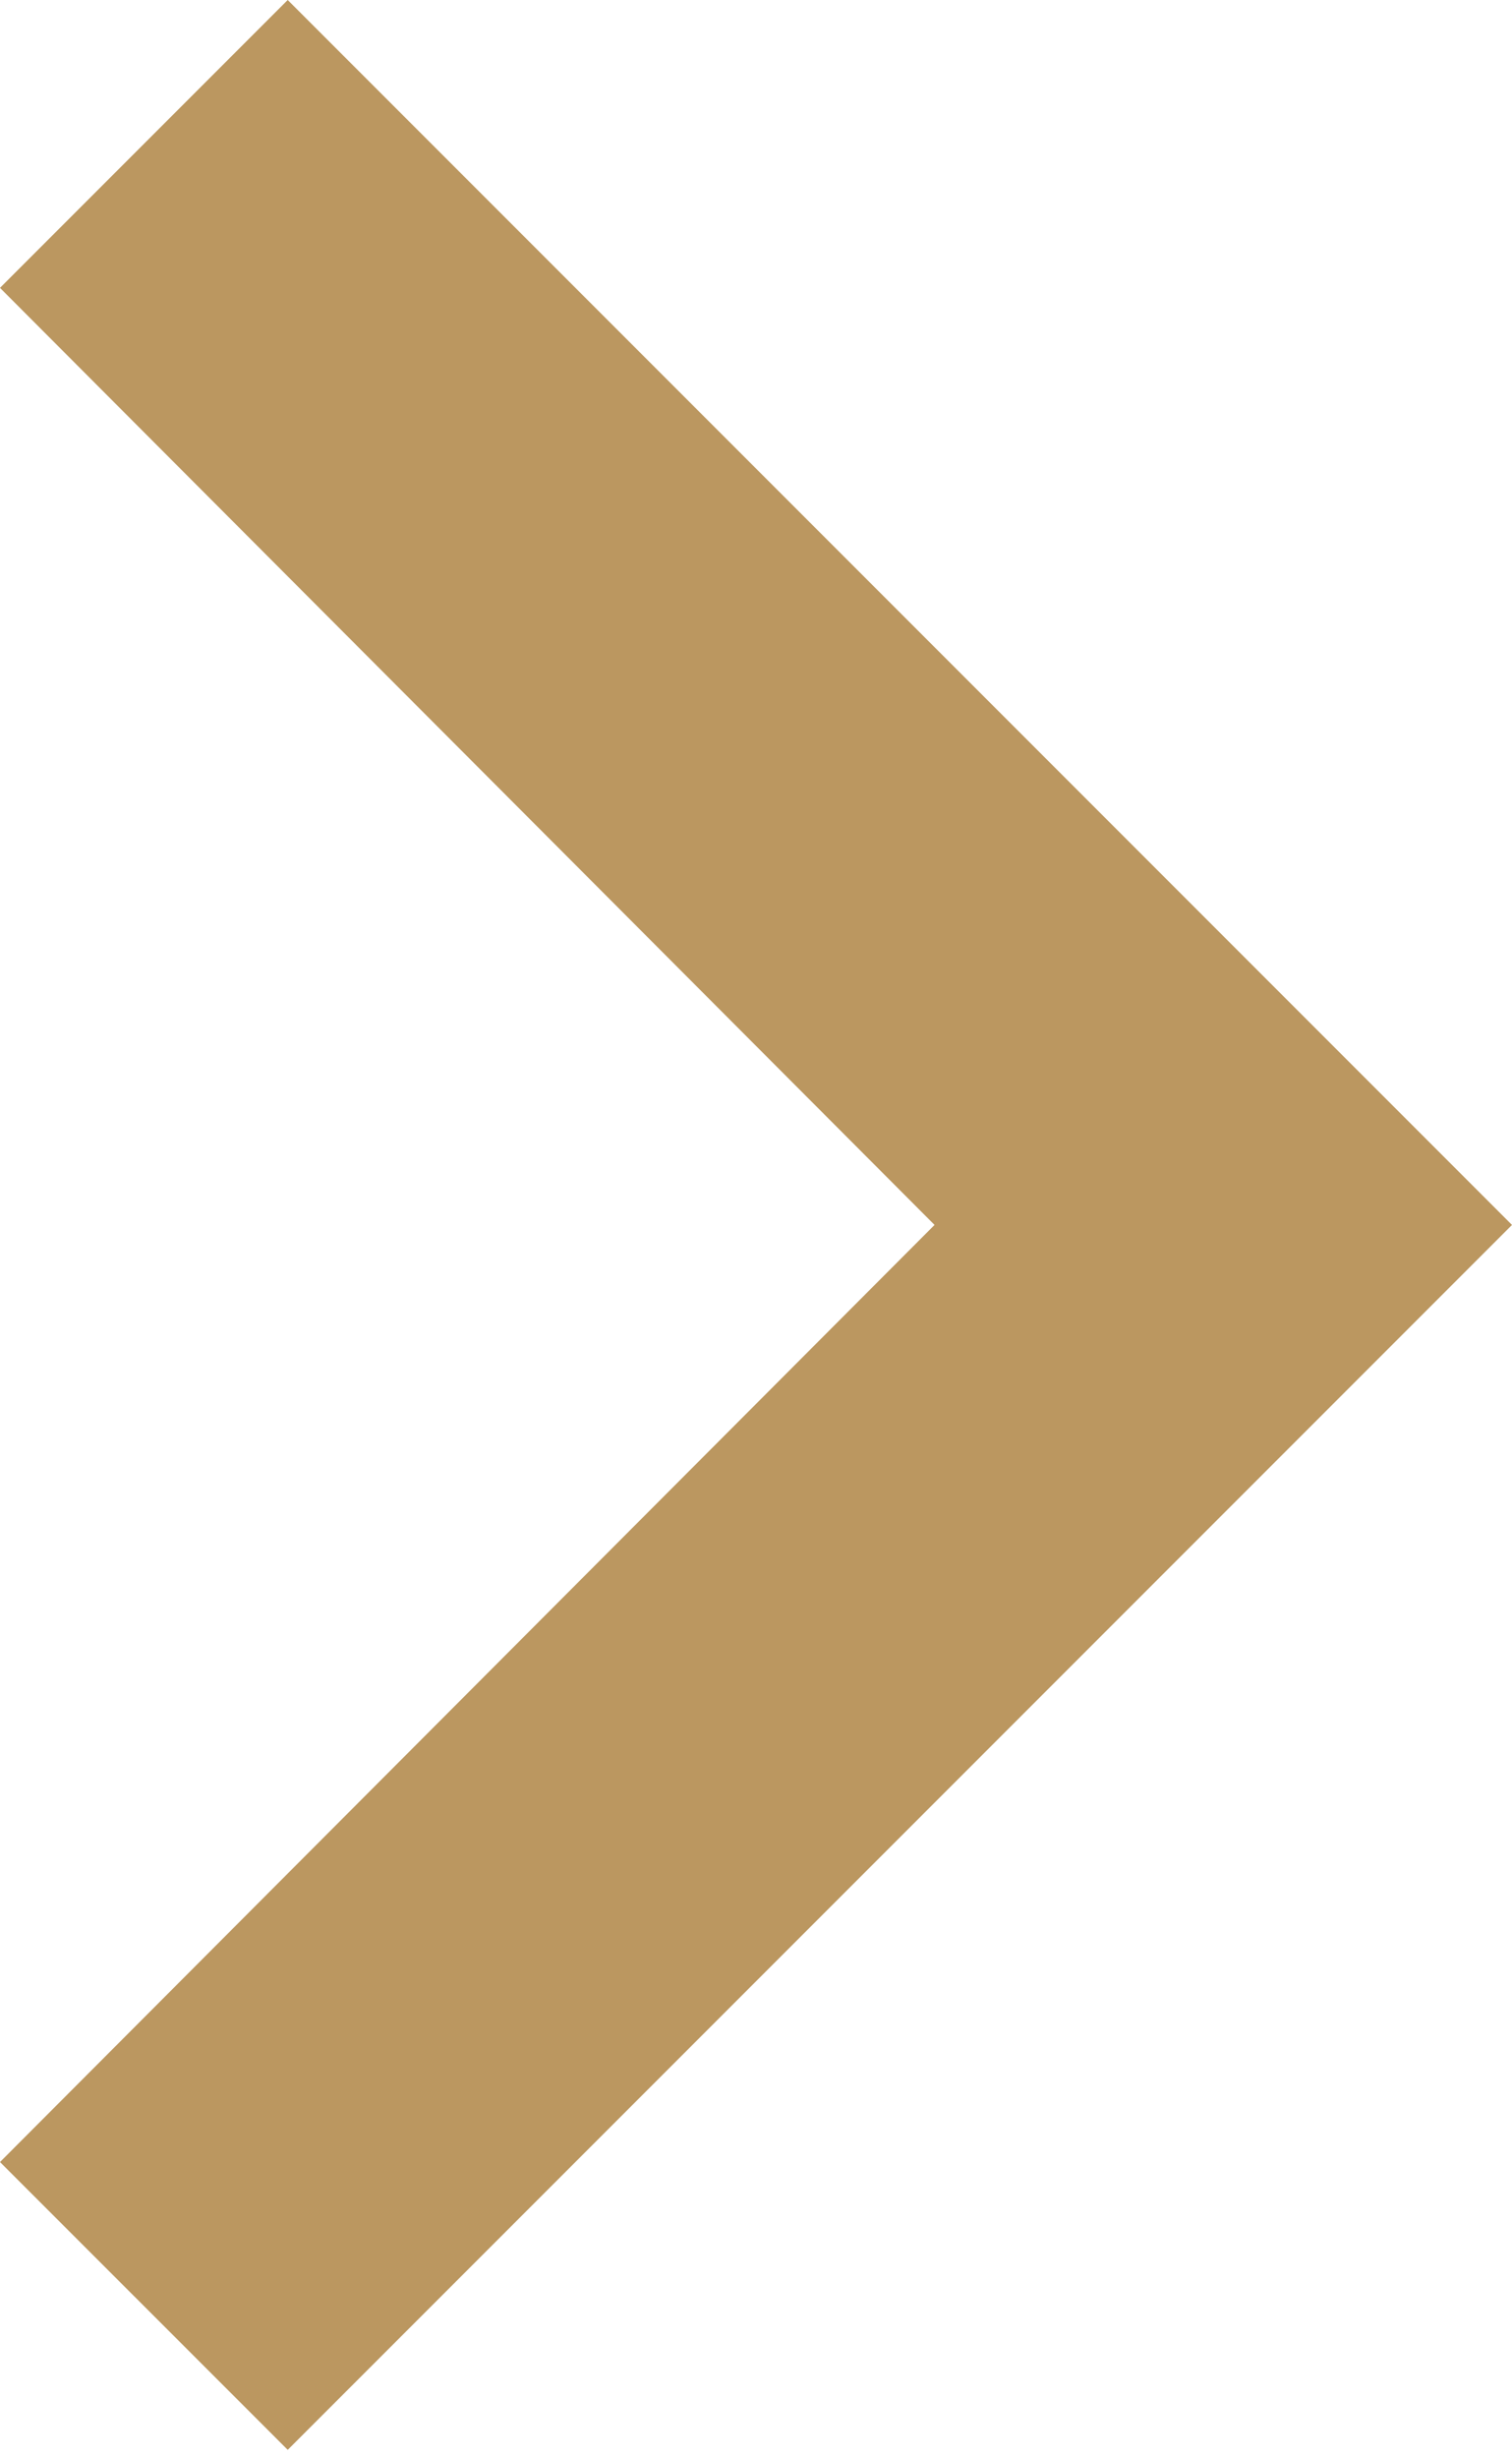 <svg width="24" height="39" viewBox="0 0 24 39" fill="none" xmlns="http://www.w3.org/2000/svg">
<path d="M4.567 0L0 4.567L14.834 19.433L0 34.3L4.567 38.866L24 19.433L4.567 0Z" fill="#BB9760"/>
</svg>
